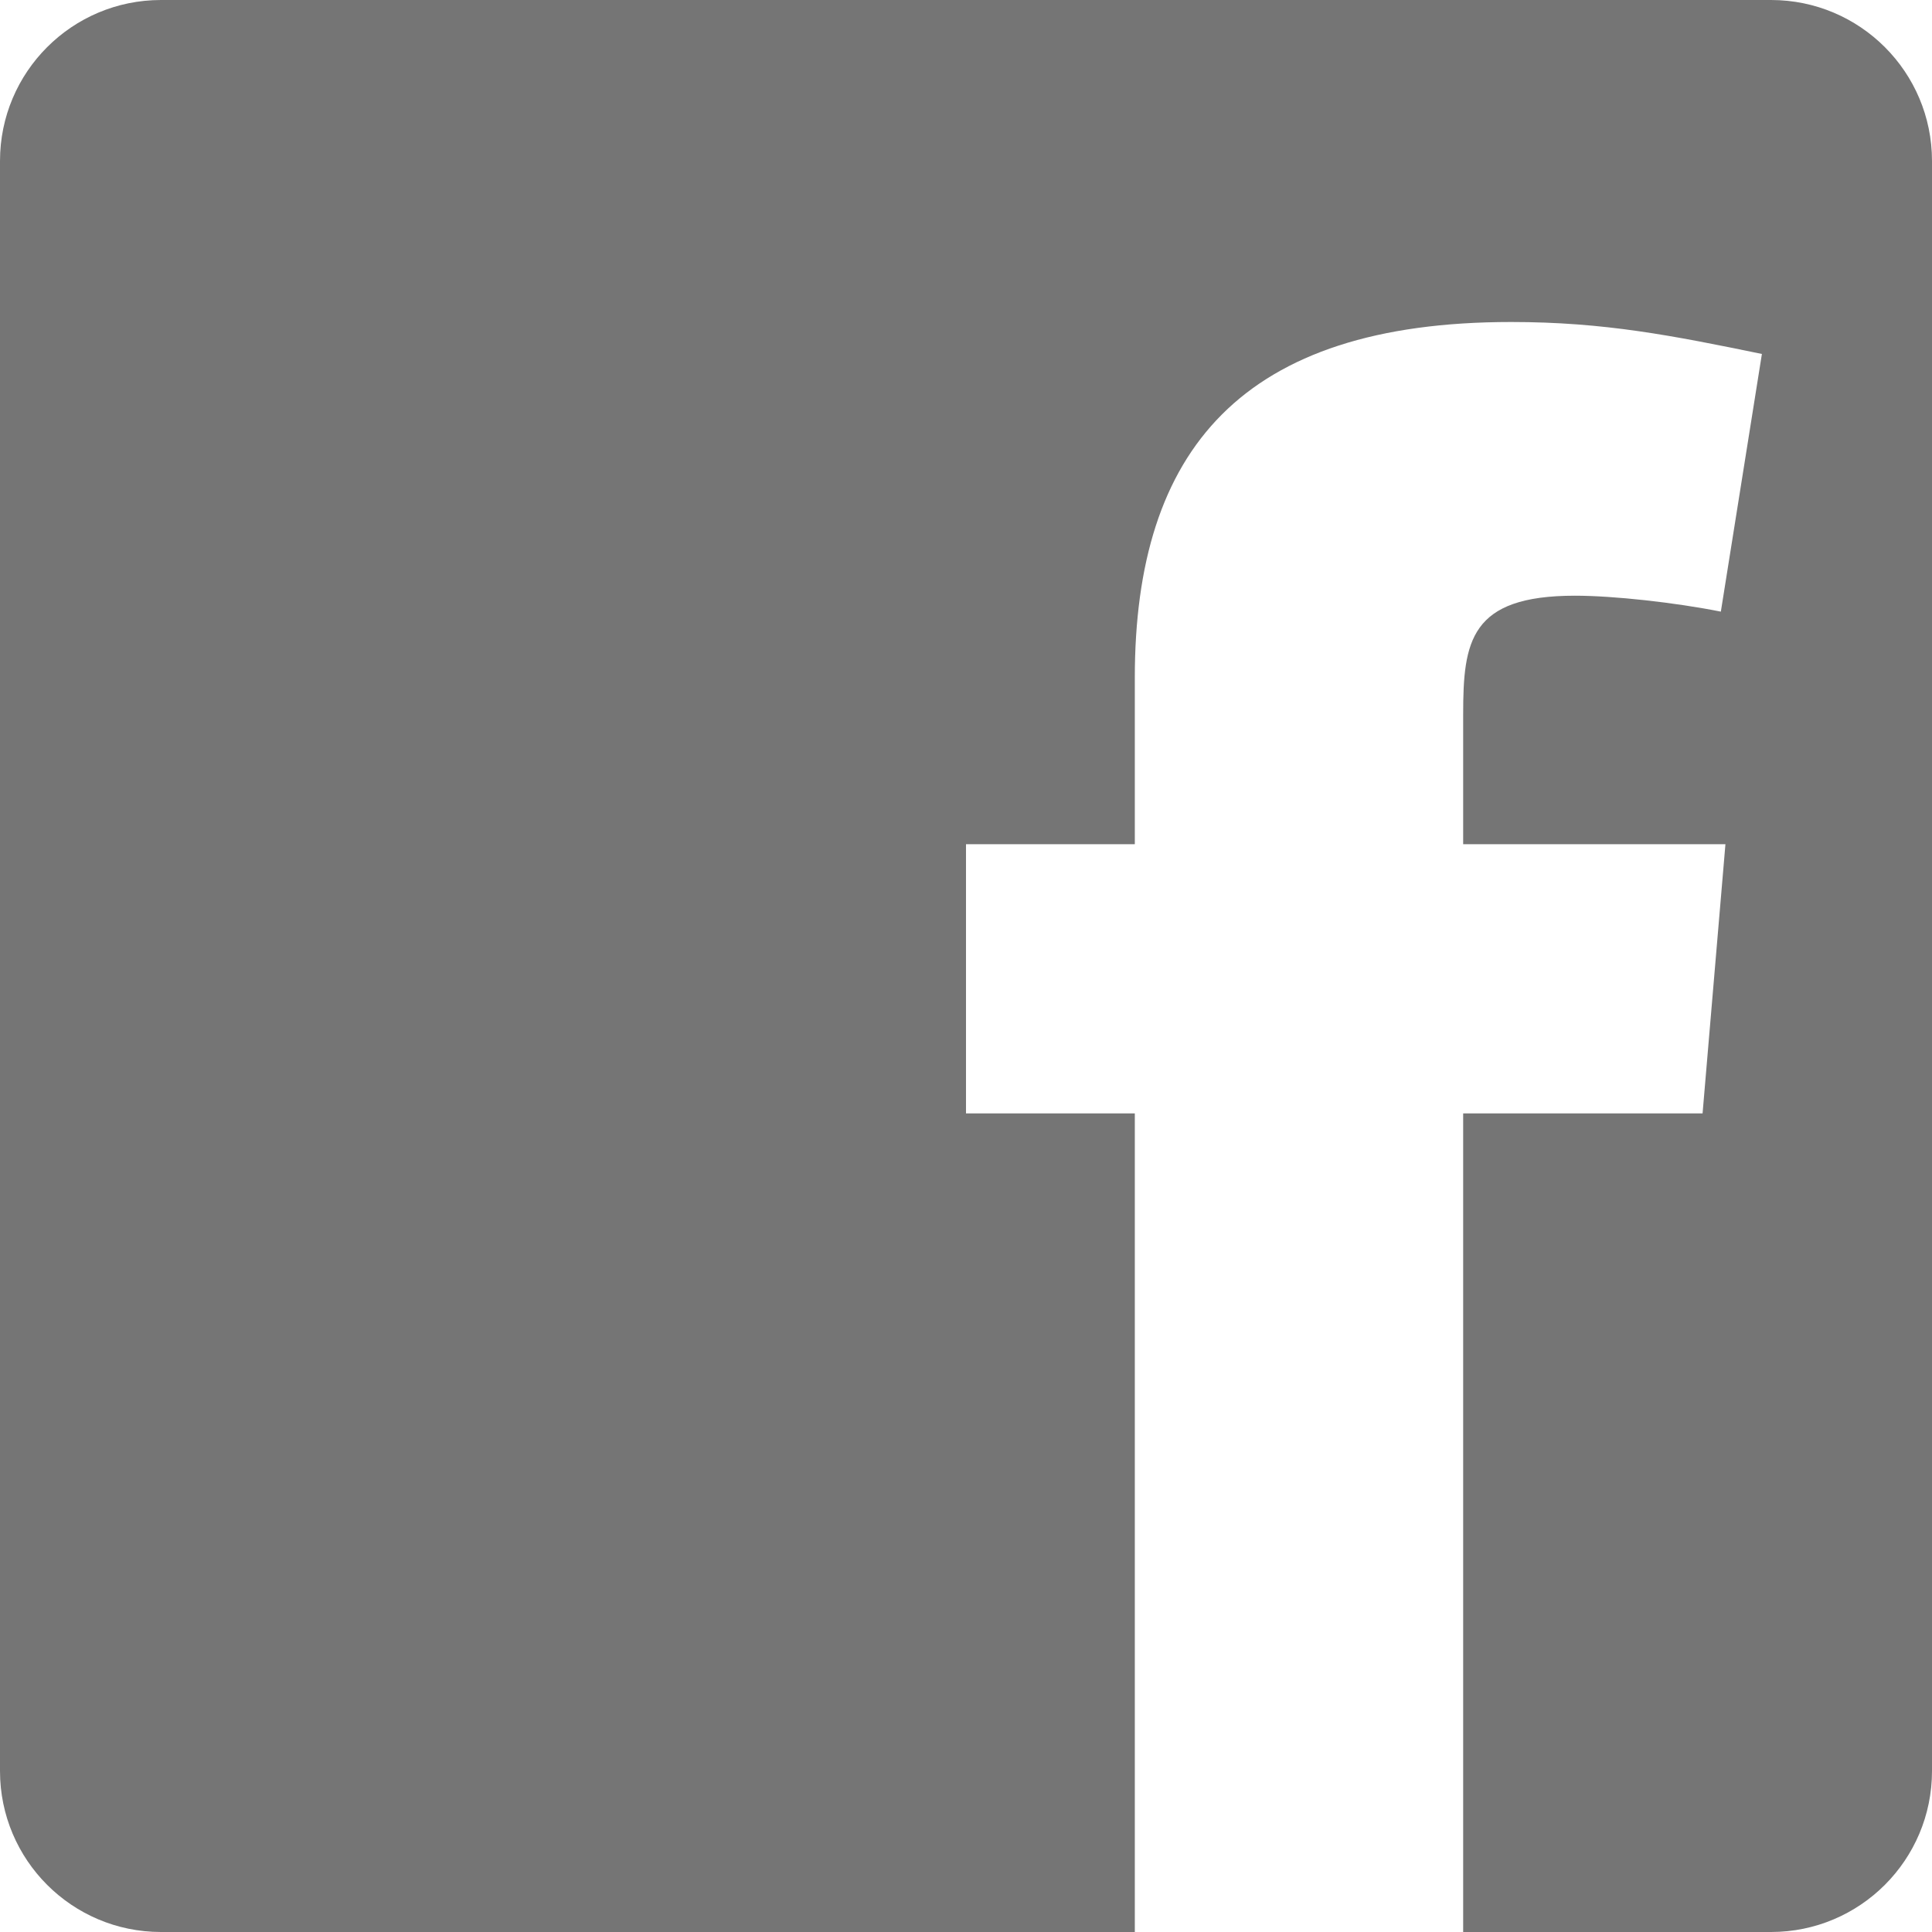 <svg width="24" height="24" viewBox="0 0 24 24" fill="none" xmlns="http://www.w3.org/2000/svg">
<path fill-rule="evenodd" clip-rule="evenodd" d="M2 0C0.895 0 0 0.895 0 2V22C0 23.105 0.895 24 2 24H14.097V13.831H12V10.487H14.097V8.419C14.097 5.587 15.428 4 18.771 4C19.932 4 20.782 4.17 21.887 4.397L21.377 7.598C20.811 7.485 20.045 7.4 19.564 7.4C18.261 7.4 18.176 7.967 18.176 8.873V10.487H21.434L21.15 13.831H18.176V24H22C23.105 24 24 23.105 24 22V2C24 0.895 23.105 0 22 0H2Z" fill="#757575"/>
</svg>
